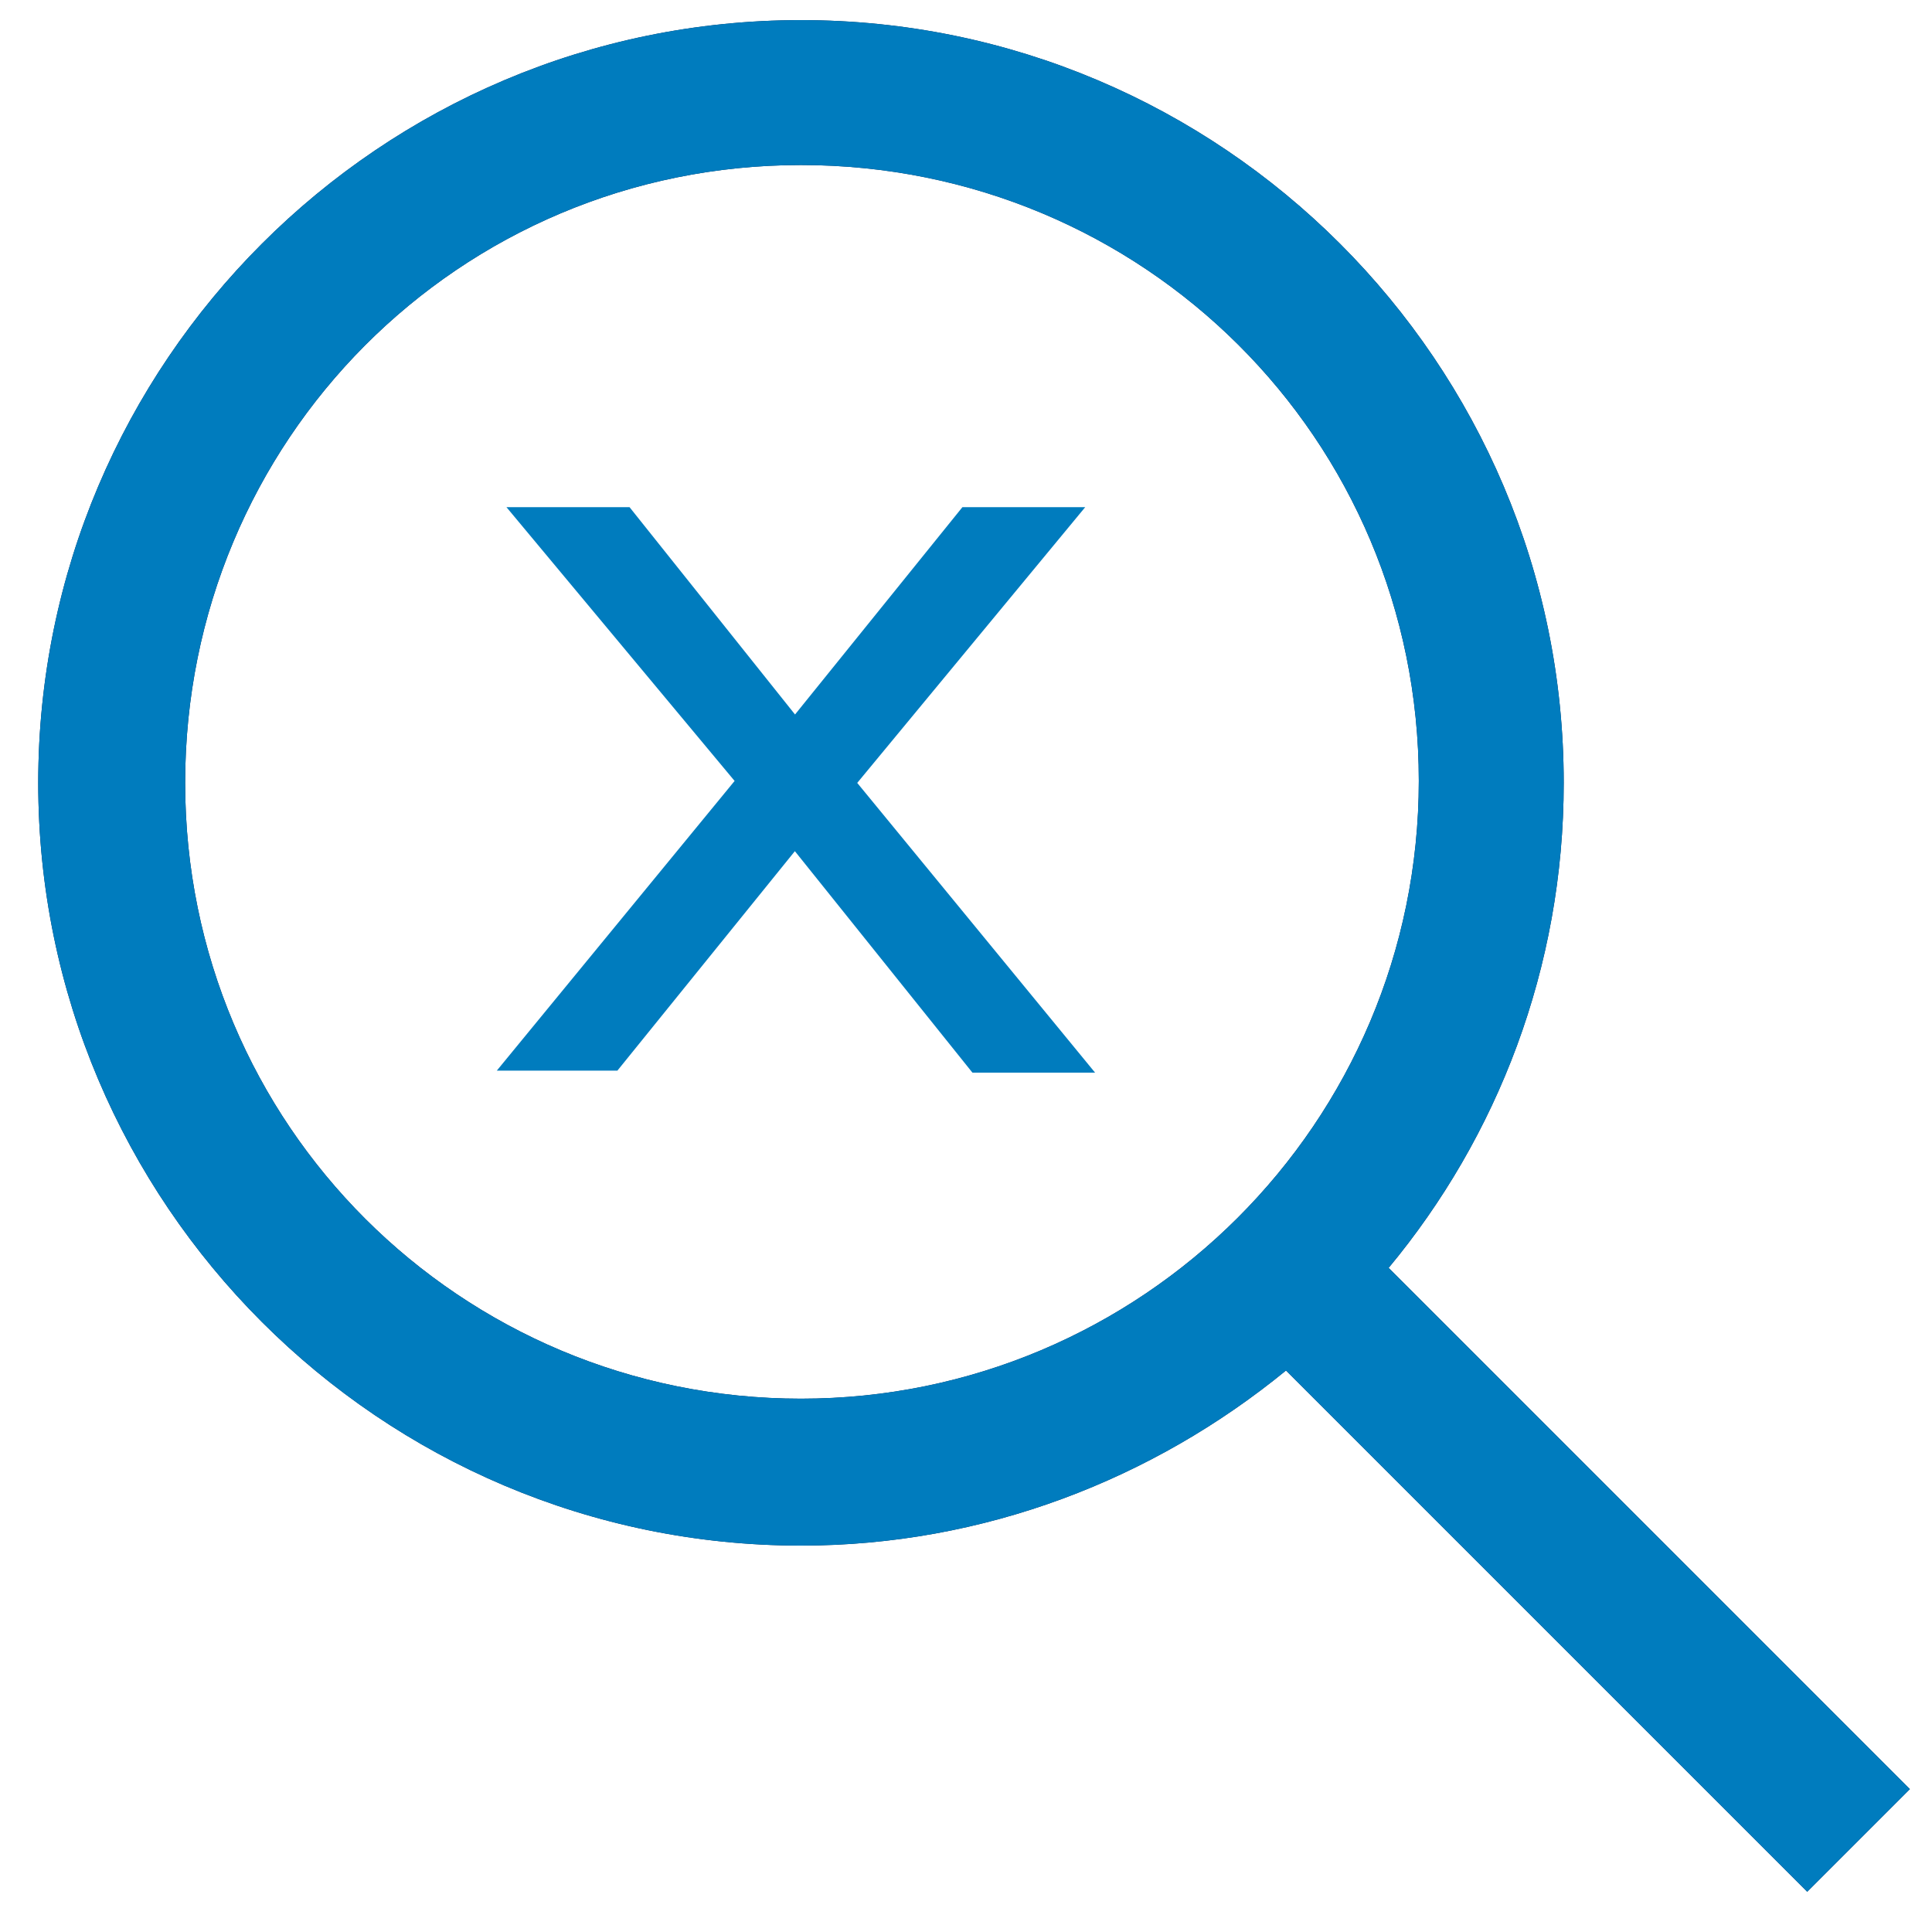 <?xml version="1.0" encoding="utf-8"?>
<!-- Generator: Adobe Illustrator 22.1.0, SVG Export Plug-In . SVG Version: 6.00 Build 0)  -->
<svg version="1.1" id="Layer_1" xmlns="http://www.w3.org/2000/svg" xmlns:xlink="http://www.w3.org/1999/xlink" x="0px" y="0px"
	 viewBox="0 0 96 96" style="enable-background:new 0 0 96 96;" xml:space="preserve">
<style type="text/css">
	.st0{clip-path:url(#SVGID_2_);}
	.st1{clip-path:url(#SVGID_4_);enable-background:new    ;}
	.st2{clip-path:url(#SVGID_6_);}
	.st3{clip-path:url(#SVGID_8_);fill:#052049;}
	.st4{clip-path:url(#SVGID_10_);}
	.st5{clip-path:url(#SVGID_12_);fill:#007CBE;}
	.st6{fill:#007CBE;stroke:#007CBE;stroke-width:2;stroke-miterlimit:10;}
</style>
<g>
	<defs>
		<path id="SVGID_1_" d="M39.8,69.5c16.9,0,30.7-13.7,30.7-30.7S56.8,8.2,39.8,8.2S9.2,21.9,9.2,38.9S22.9,69.5,39.8,69.5z
			 M63.9,68.1c-6.6,5.4-15,8.7-24.1,8.7c-20.9,0-37.9-17-37.9-37.9S18.9,1,39.8,1s37.9,17,37.9,37.9c0,9.2-3.3,17.6-8.7,24.1
			l25.9,25.9L89.8,94L63.9,68.1z"/>
	</defs>
	<clipPath id="SVGID_2_">
		<use xlink:href="#SVGID_1_"  style="overflow:visible;"/>
	</clipPath>
	<g class="st0">
		<defs>
			<rect id="SVGID_3_" x="-9.3" y="-10.2" width="115.4" height="115.4"/>
		</defs>
		<clipPath id="SVGID_4_">
			<use xlink:href="#SVGID_3_"  style="overflow:visible;"/>
		</clipPath>
		<g class="st1">
			<g>
				<defs>
					<rect id="SVGID_5_" x="-16.5" y="-17.4" width="129.9" height="129.9"/>
				</defs>
				<clipPath id="SVGID_6_">
					<use xlink:href="#SVGID_5_"  style="overflow:visible;"/>
				</clipPath>
				<g class="st2">
					<defs>
						<rect id="SVGID_7_" x="1.5" y="0.6" width="93.8" height="93.8"/>
					</defs>
					<clipPath id="SVGID_8_">
						<use xlink:href="#SVGID_7_"  style="overflow:visible;"/>
					</clipPath>
					<rect x="-16.1" y="-17" class="st3" width="129.1" height="129.1"/>
				</g>
				<g class="st2">
					<defs>
						<rect id="SVGID_9_" x="-9.3" y="-10.2" width="115.4" height="115.4"/>
					</defs>
					<clipPath id="SVGID_10_">
						<use xlink:href="#SVGID_9_"  style="overflow:visible;"/>
					</clipPath>
					<g class="st4">
						<defs>
							<rect id="SVGID_11_" x="1.5" y="0.6" width="93.8" height="93.8"/>
						</defs>
						<clipPath id="SVGID_12_">
							<use xlink:href="#SVGID_11_"  style="overflow:visible;"/>
						</clipPath>
						<rect x="-27.3" y="-28.3" class="st5" width="151.5" height="151.5"/>
					</g>
				</g>
			</g>
		</g>
	</g>
</g>
<g id="Layer_3">
	<g>
		<path class="st6" d="M39.5,40.7l-9.3,11.5h-3.4l11-13.4L27.3,26.2h3.5l8.7,10.9l8.8-10.9h3.5L41.3,38.9l11,13.4h-3.5L39.5,40.7z"
			/>
	</g>
</g>
</svg>
